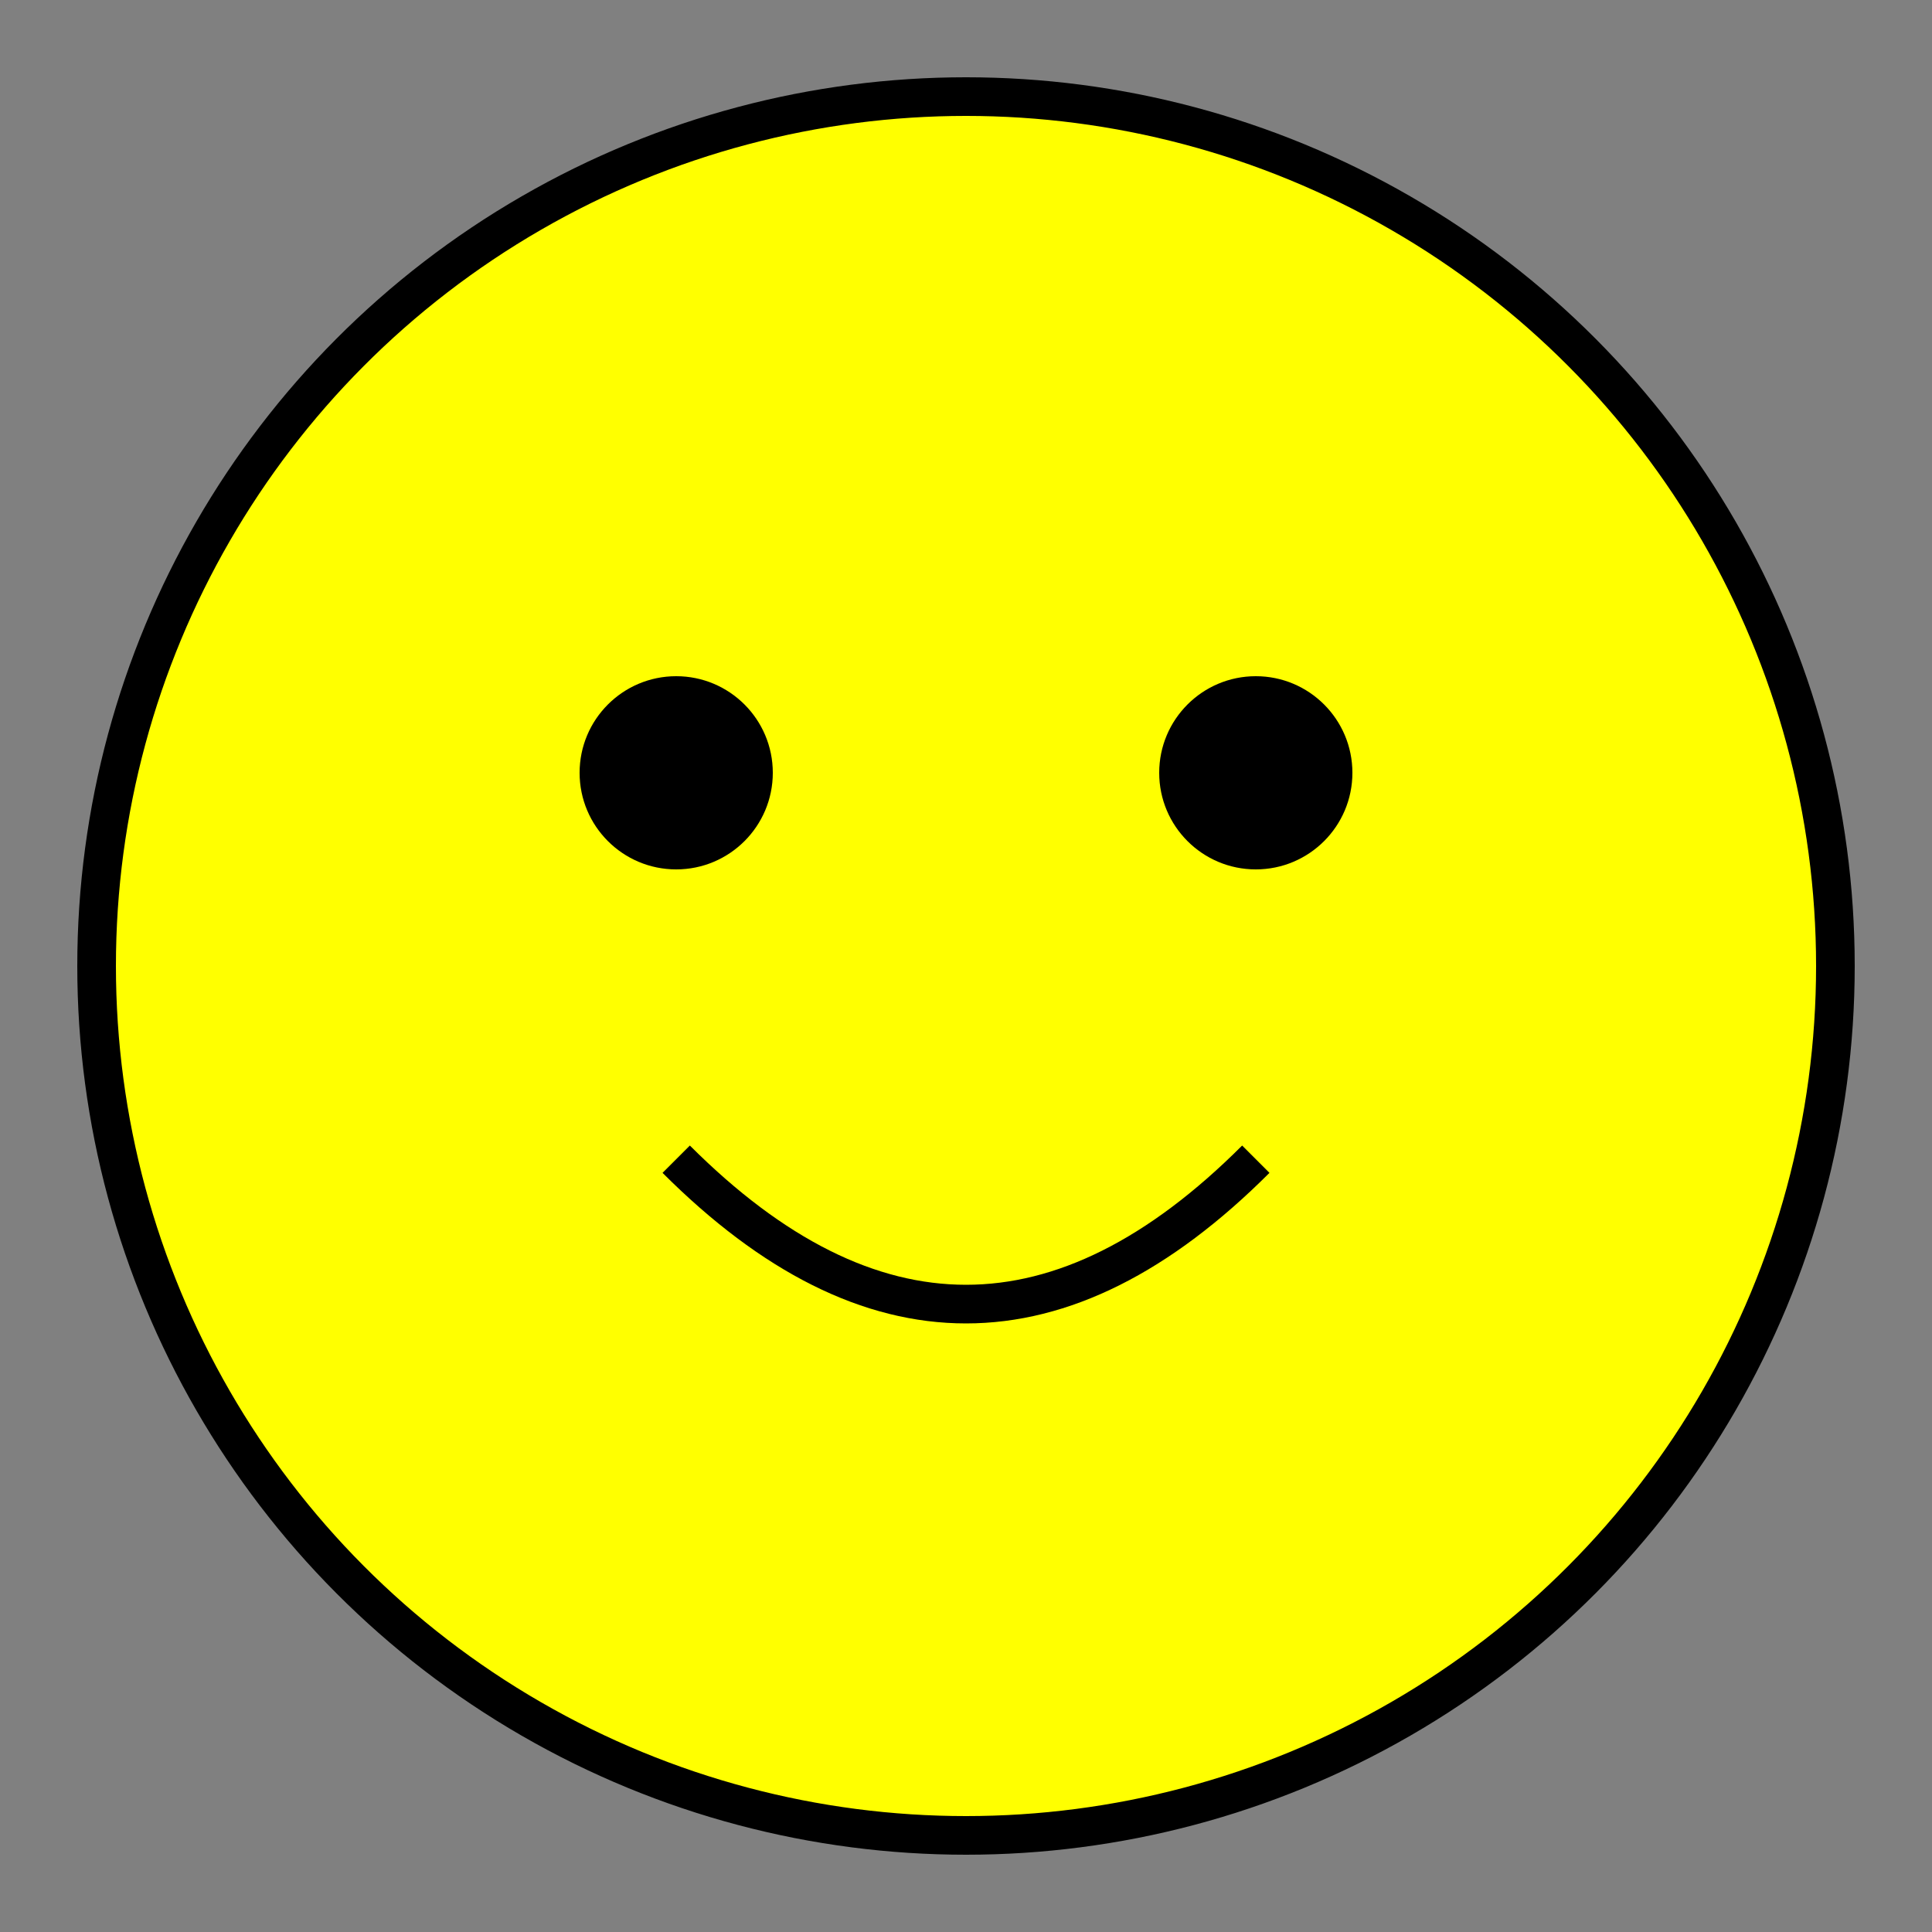 <svg xmlns="http://www.w3.org/2000/svg" width="100" height="100" viewBox="0 0 100 100">
  <rect x="0" y="0" width="100" height="100" fill="#808080" stroke="none"/>
  <!-- Lingkaran dasar -->
  <circle cx="50" cy="50" r="45" stroke="black" stroke-width="2" fill="yellow"/>
  <!-- Mata kiri -->
  <circle cx="35" cy="40" r="5" fill="black"/>
  <!-- Mata kanan -->
  <circle cx="65" cy="40" r="5" fill="black"/>
  <!-- Senyum -->
  <path d="M35,60 Q50,75 65,60" stroke="black" stroke-width="2" fill="none"/>
</svg>
